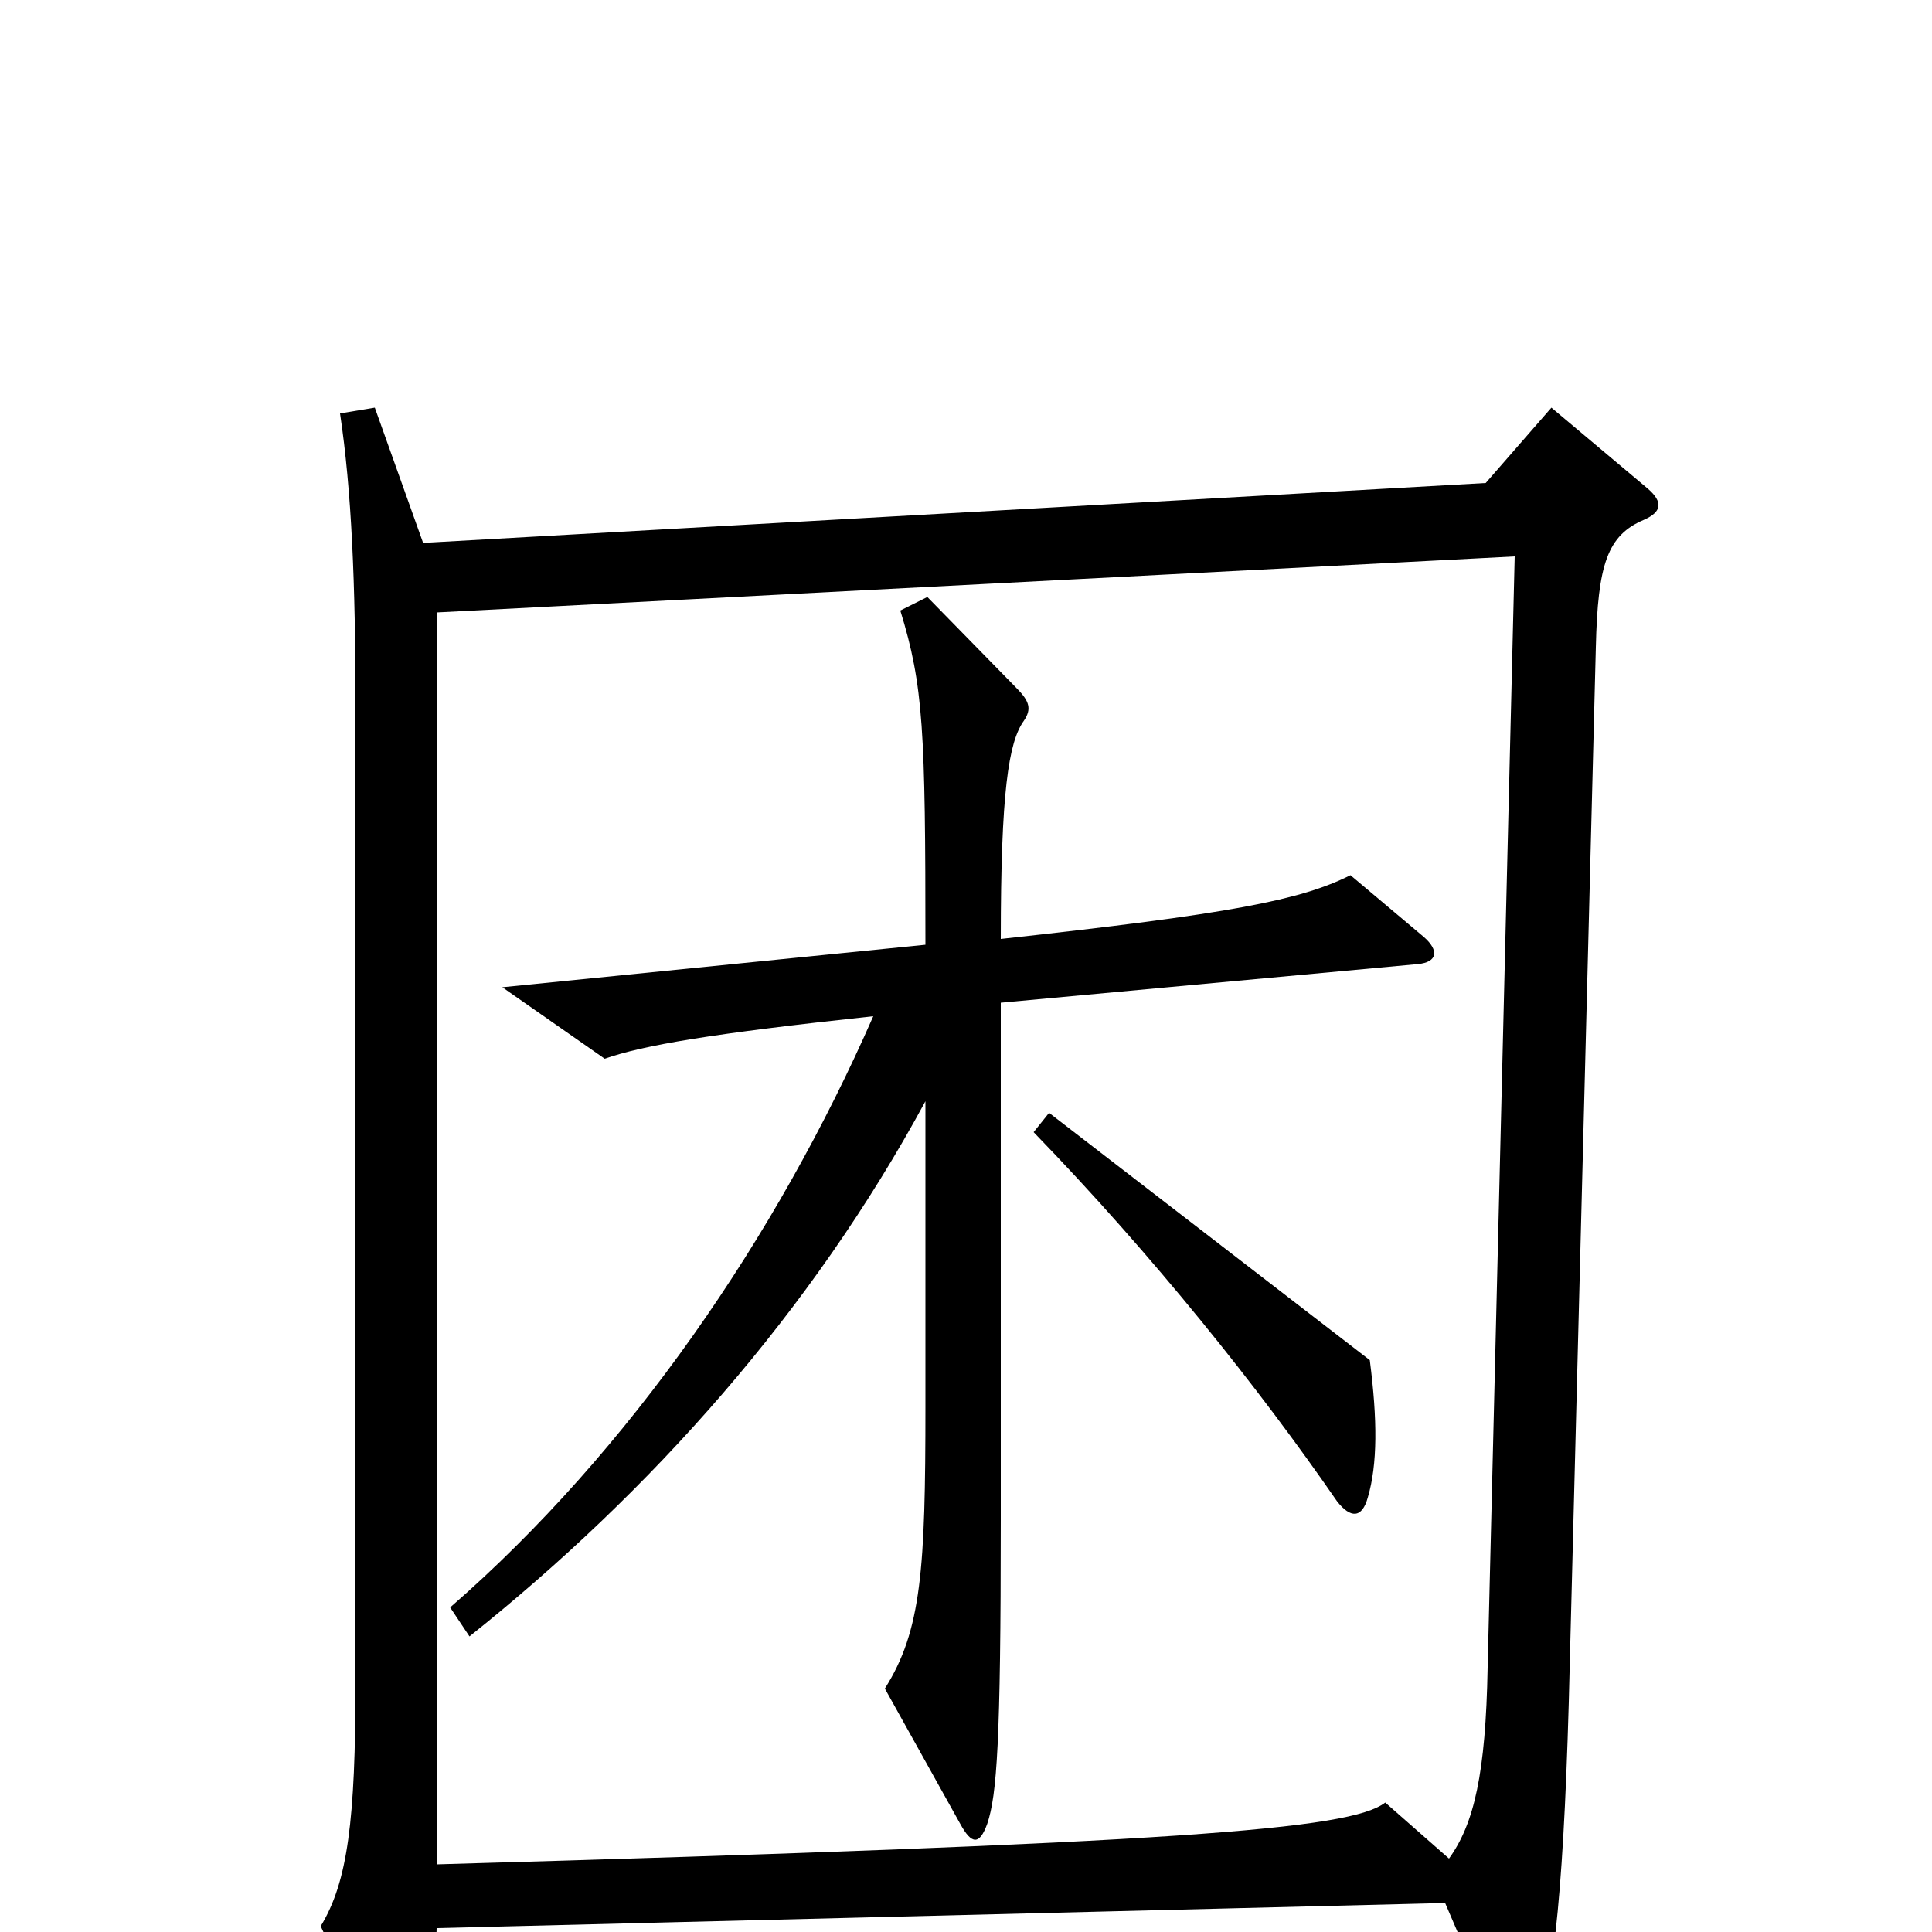 <svg xmlns="http://www.w3.org/2000/svg" viewBox="0 -1000 1000 1000">
	<path fill="#000000" d="M853 -747L803 -789L769 -750L219 -719L194 -789L176 -786C182 -746 184 -698 184 -635V-129C184 -58 180 -26 166 -3L202 74C206 83 213 83 216 75C223 59 225 45 226 -2L748 -15L778 55C783 66 788 65 793 55C803 35 809 -13 812 -119L826 -665C827 -708 832 -723 851 -731C860 -735 861 -740 853 -747ZM784 -712L770 -137C769 -82 763 -56 750 -38L717 -67C699 -53 610 -46 226 -35V-683ZM737 -515L699 -547C673 -534 637 -527 518 -514C518 -590 522 -616 530 -627C534 -633 533 -637 526 -644L480 -691L466 -684C478 -645 479 -622 479 -511L260 -489L313 -452C333 -459 368 -465 452 -474C402 -360 326 -249 233 -168L243 -153C337 -228 420 -321 479 -430V-272C479 -188 477 -156 458 -126L497 -56C503 -45 507 -45 511 -56C516 -71 518 -98 518 -213V-481L734 -501C744 -502 745 -508 737 -515ZM709 -296L543 -424L535 -414C597 -350 652 -281 692 -223C699 -214 705 -214 708 -225C713 -242 713 -265 709 -296Z"/>
</svg>
